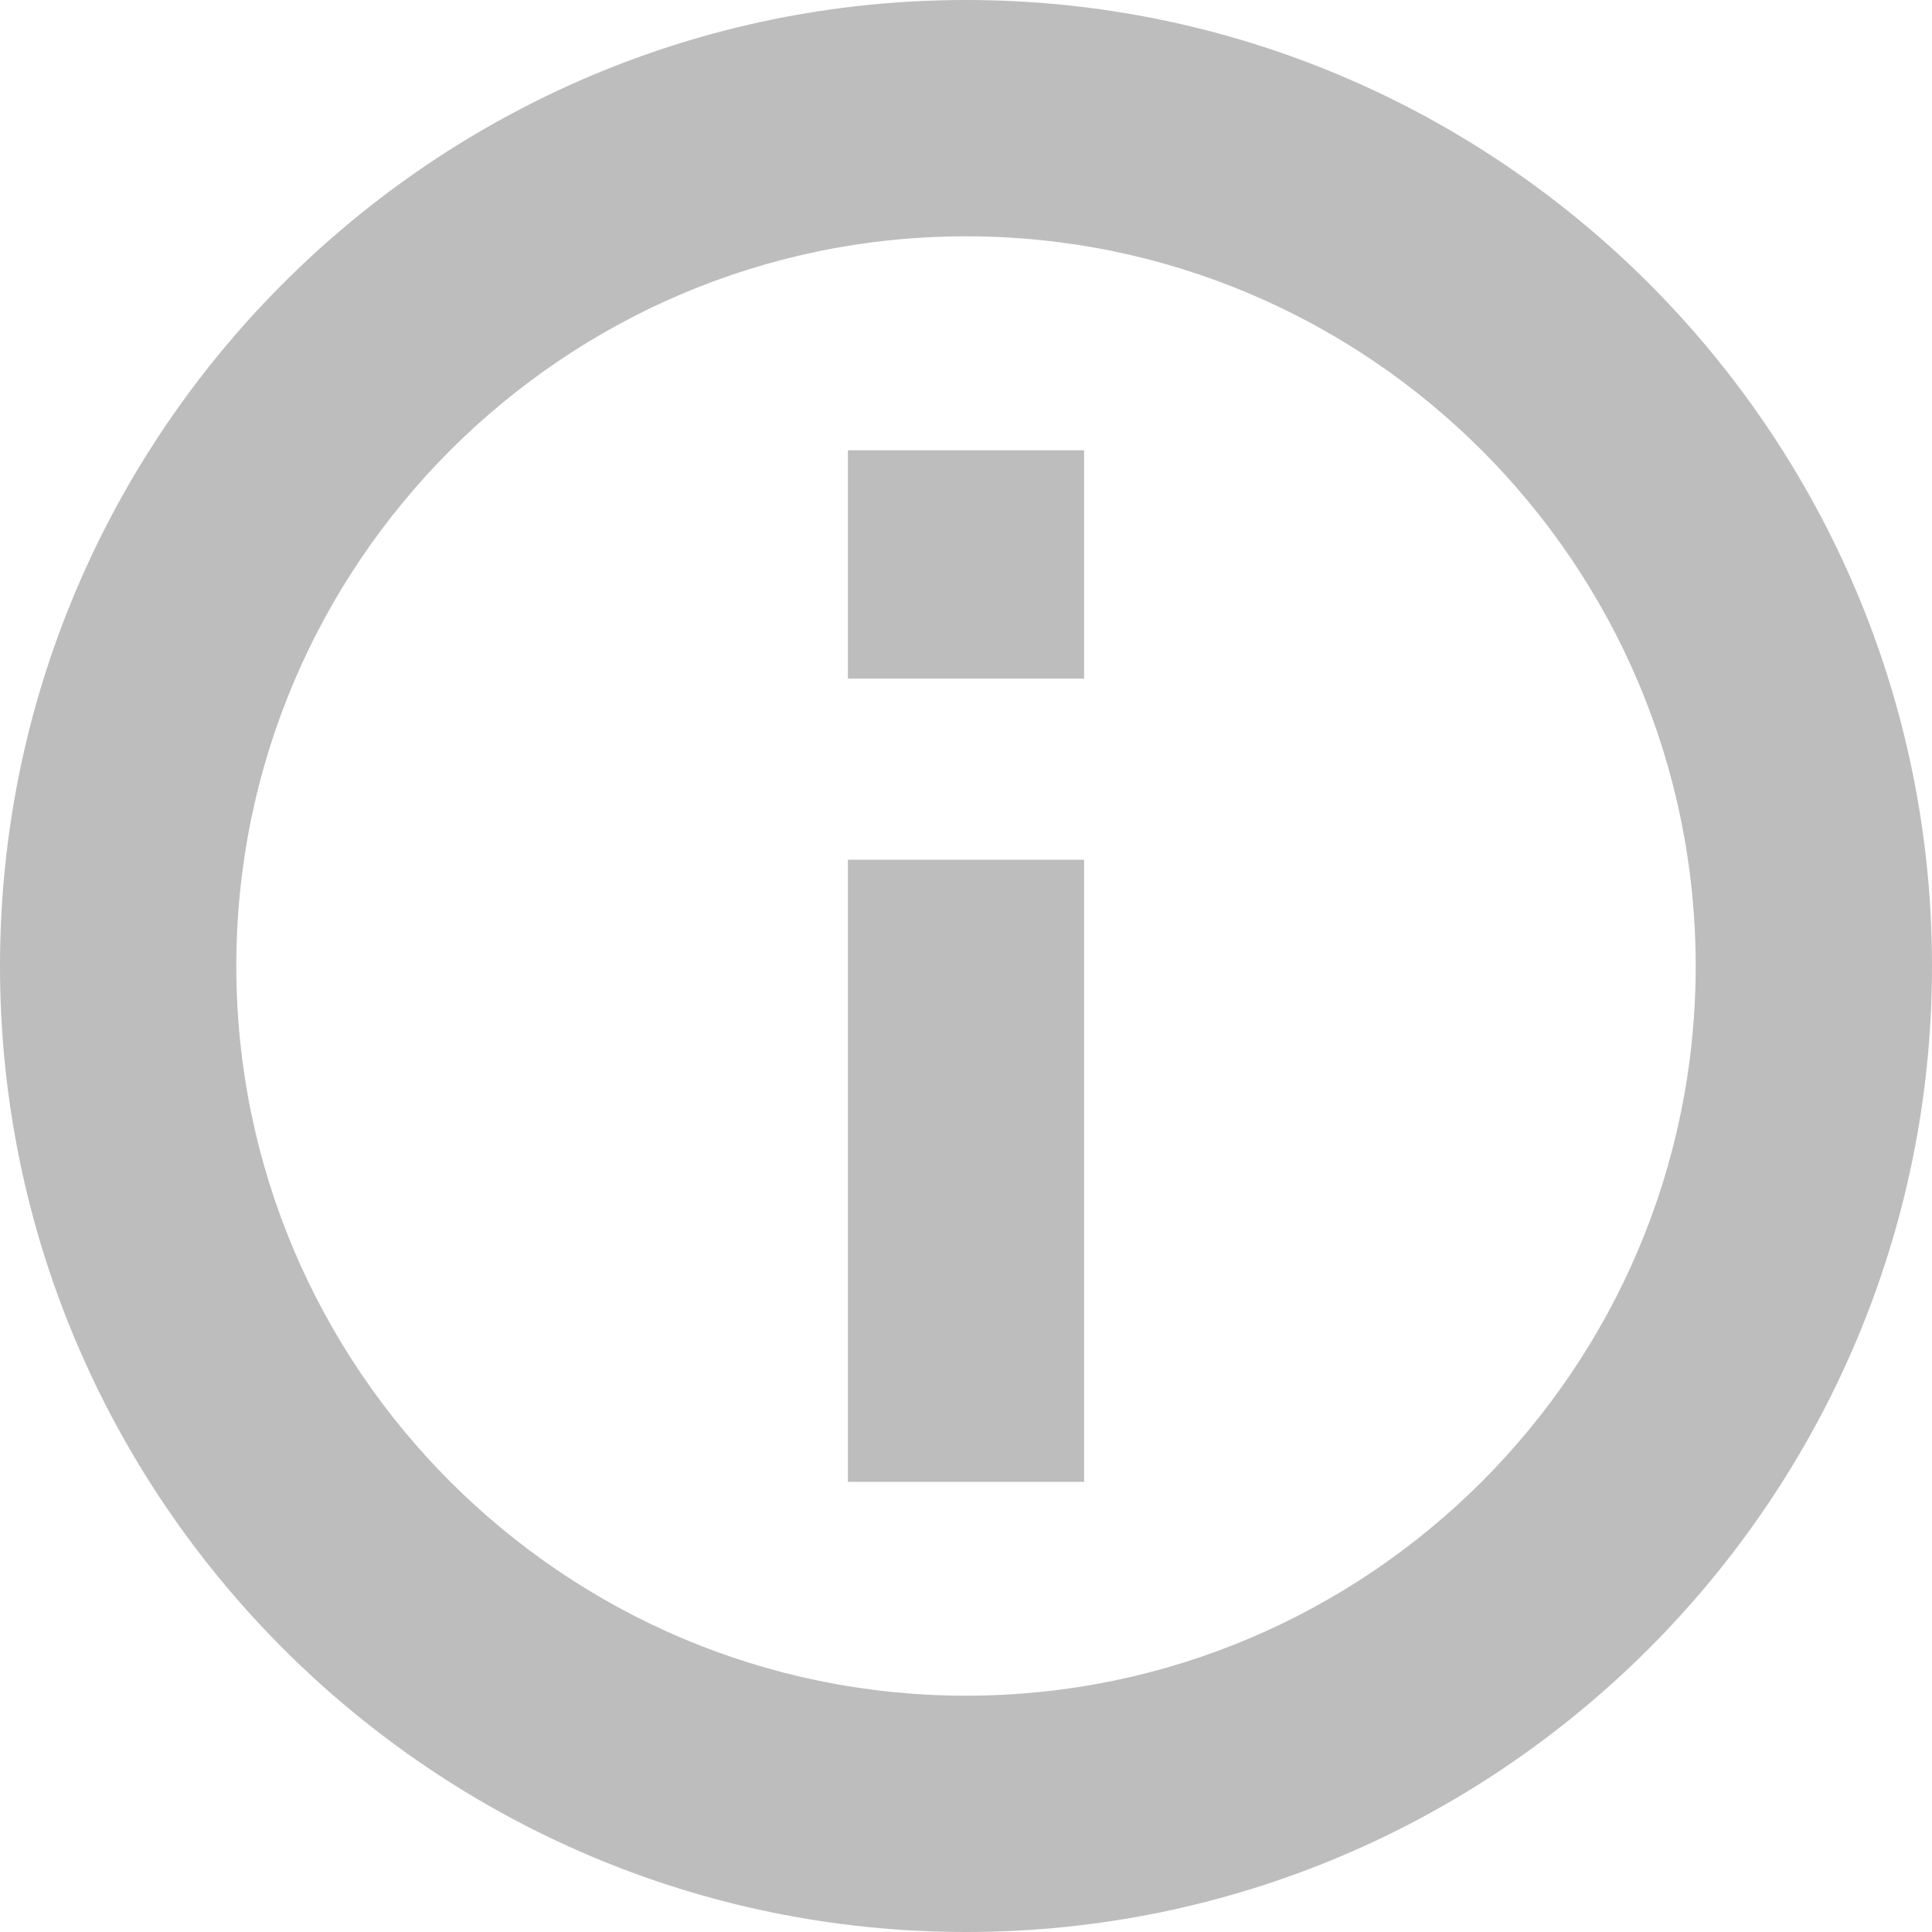 <svg width="16" height="16" viewBox="0 0 16 16" fill="none" xmlns="http://www.w3.org/2000/svg">
<path fill-rule="evenodd" clip-rule="evenodd" d="M8 0C3.589 0 0 3.589 0 8C0 12.411 3.589 16 8 16C12.411 16 16 12.411 16 8C16 3.589 12.411 0 8 0ZM8 14.043C4.668 14.043 1.957 11.332 1.957 8C1.957 4.668 4.668 1.957 8 1.957C11.332 1.957 14.043 4.668 14.043 8C14.043 11.332 11.332 14.043 8 14.043ZM8.978 7.12H7.022V12.272H8.978V7.12ZM7.022 3.729H8.978V5.62H7.022V3.729Z" fill="#BDBDBD"/>
</svg>
